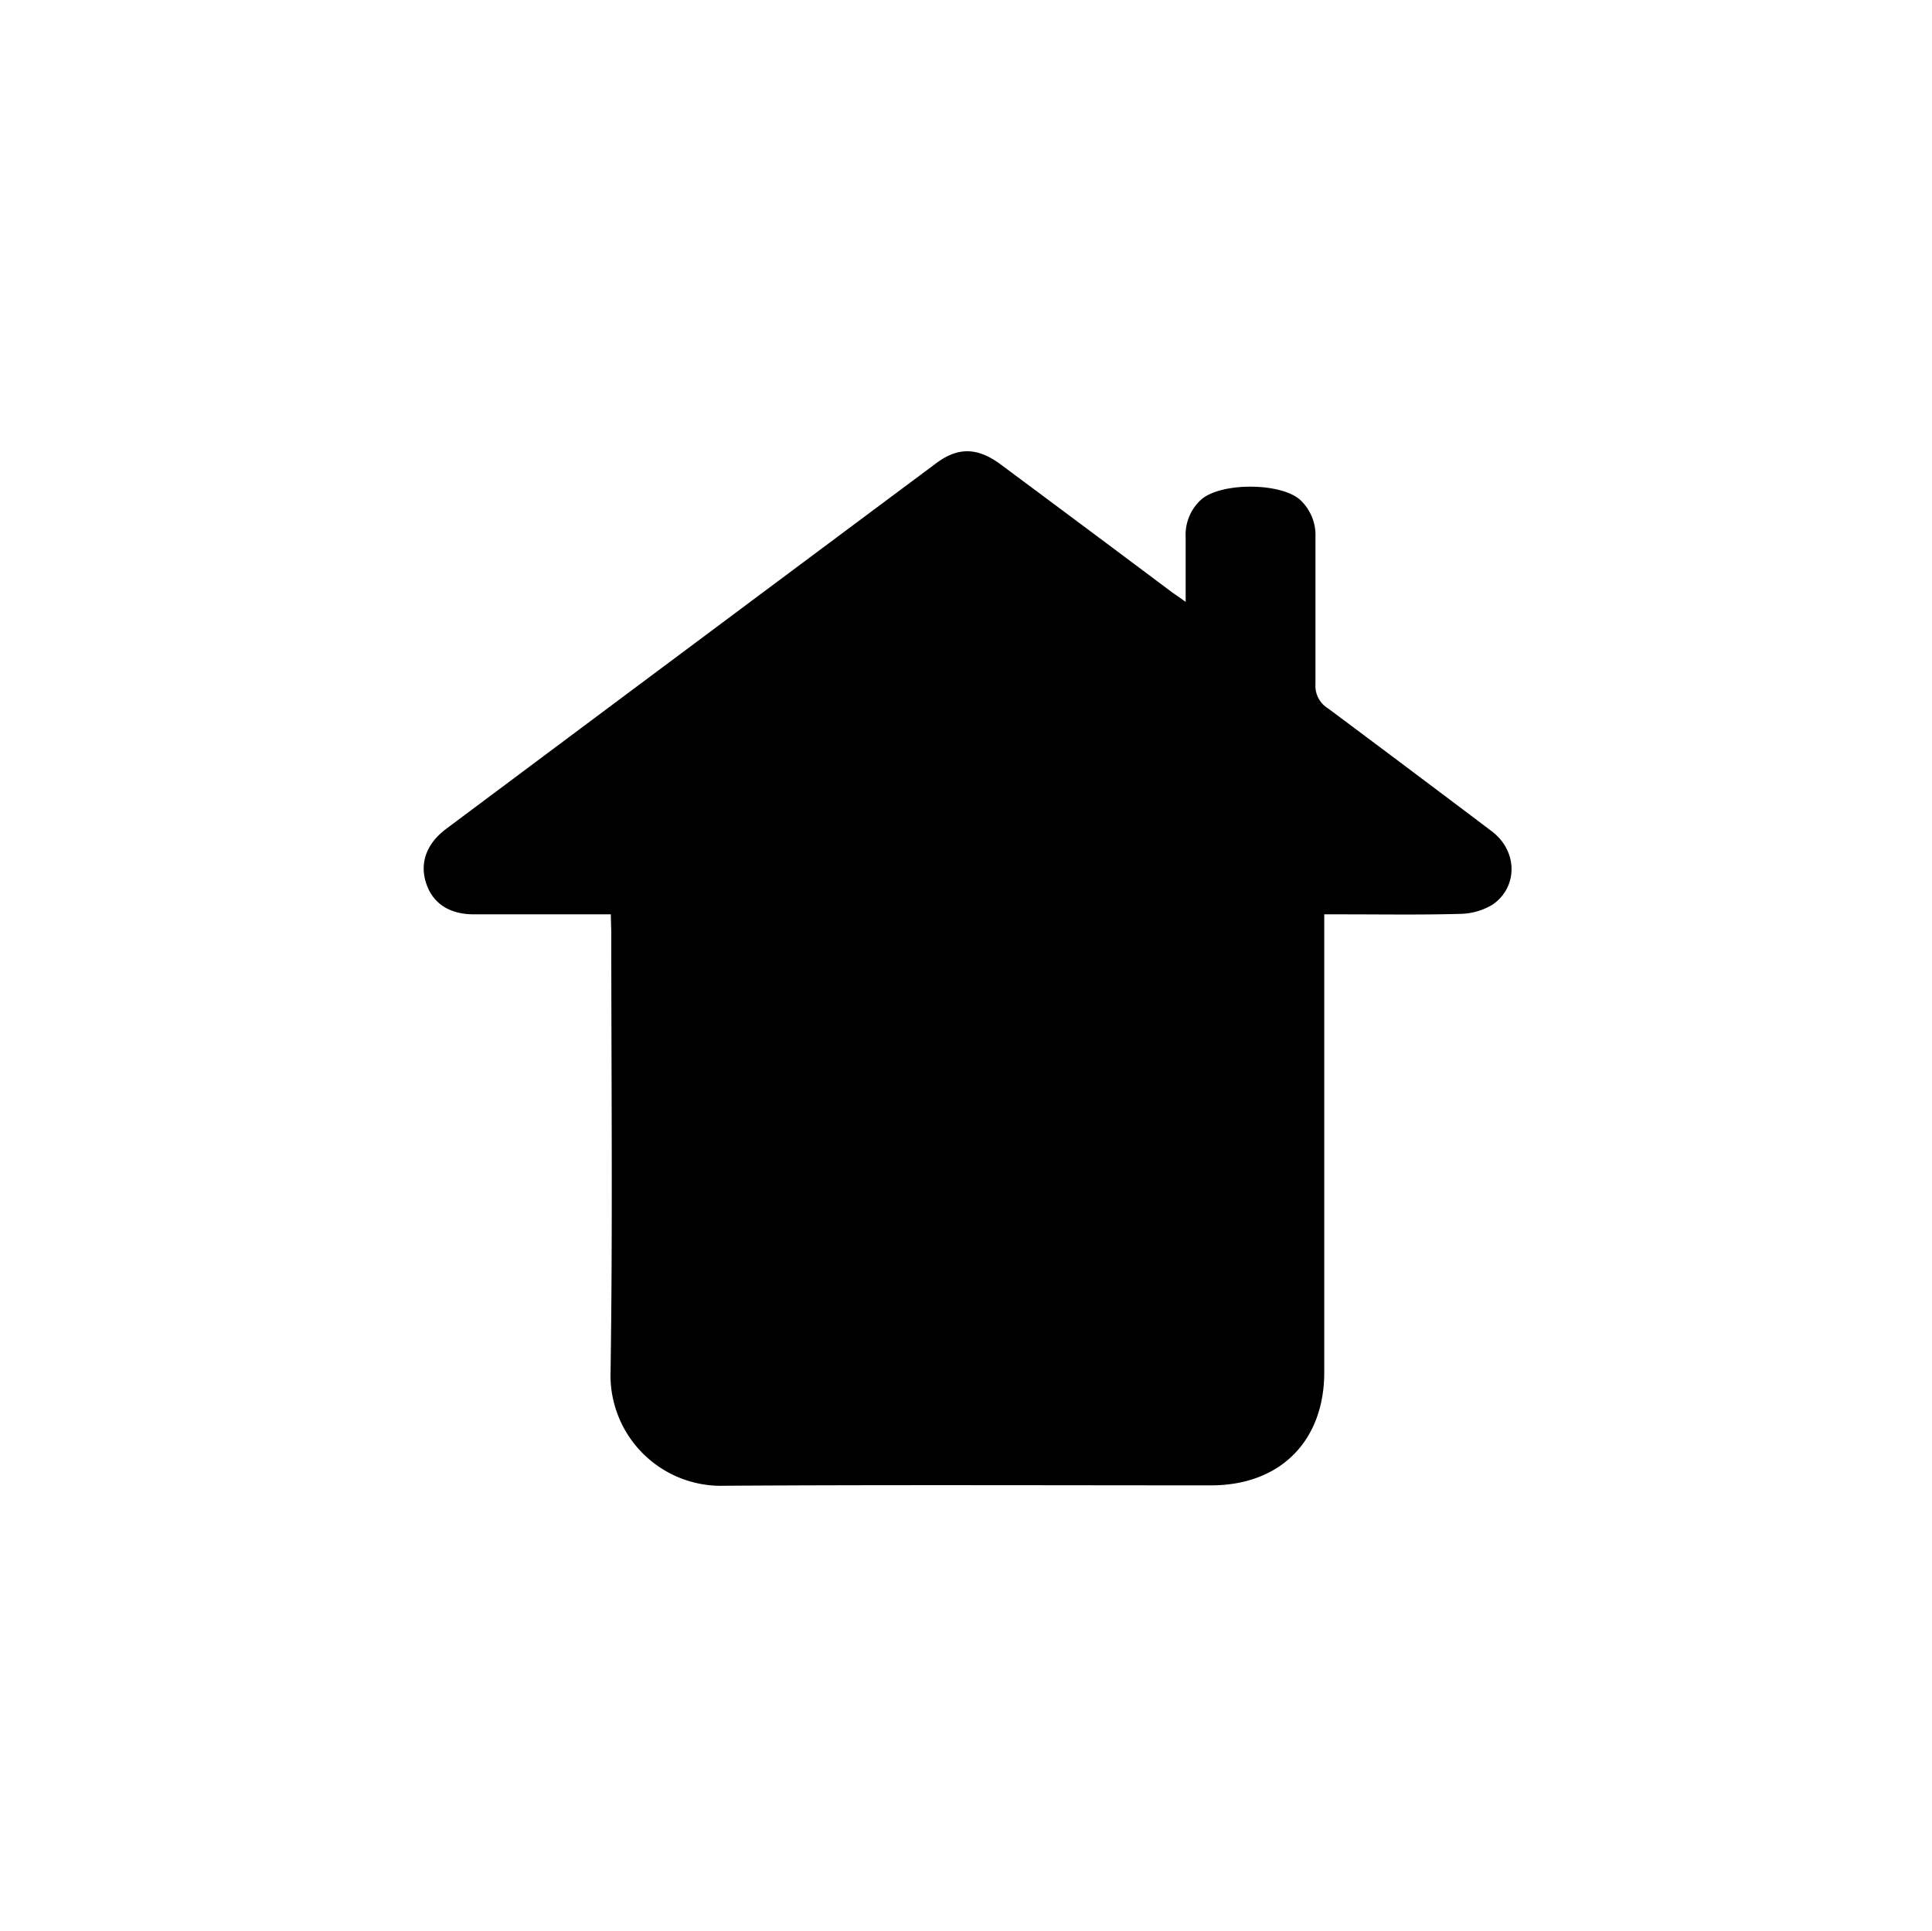 <svg id="Calque_1" data-name="Calque 1" xmlns="http://www.w3.org/2000/svg" viewBox="0 0 246.05 245.97"><path d="M77.79,116.46H75.61c-5.07,0-10.15,0-15.23,0-3.15,0-5.24-1.39-6.09-3.91s-.07-5,2.48-6.94Q88,82.28,119.23,59c2.76-2.06,5.18-2,8,0q11,8.17,21.94,16.37c.47.35,1,.68,1.83,1.29,0-3,0-5.6,0-8.21a6.05,6.05,0,0,1,1.88-4.73c2.45-2.33,10.34-2.29,12.76,0a6.16,6.16,0,0,1,1.89,4.74c0,6.22,0,12.45,0,18.68a3.37,3.37,0,0,0,1.62,3.1Q179.55,98,190,105.89c3.25,2.46,3.37,7,.15,9.29a8.21,8.21,0,0,1-4.22,1.22c-5,.14-10,.06-15.05.06h-2.23v58.33c0,8.75-5.6,14.39-14.39,14.4-20.68,0-41.35-.08-62,.05a14.07,14.07,0,0,1-14.5-14.59c.28-18.61.09-37.24.09-55.86Z"/></svg>